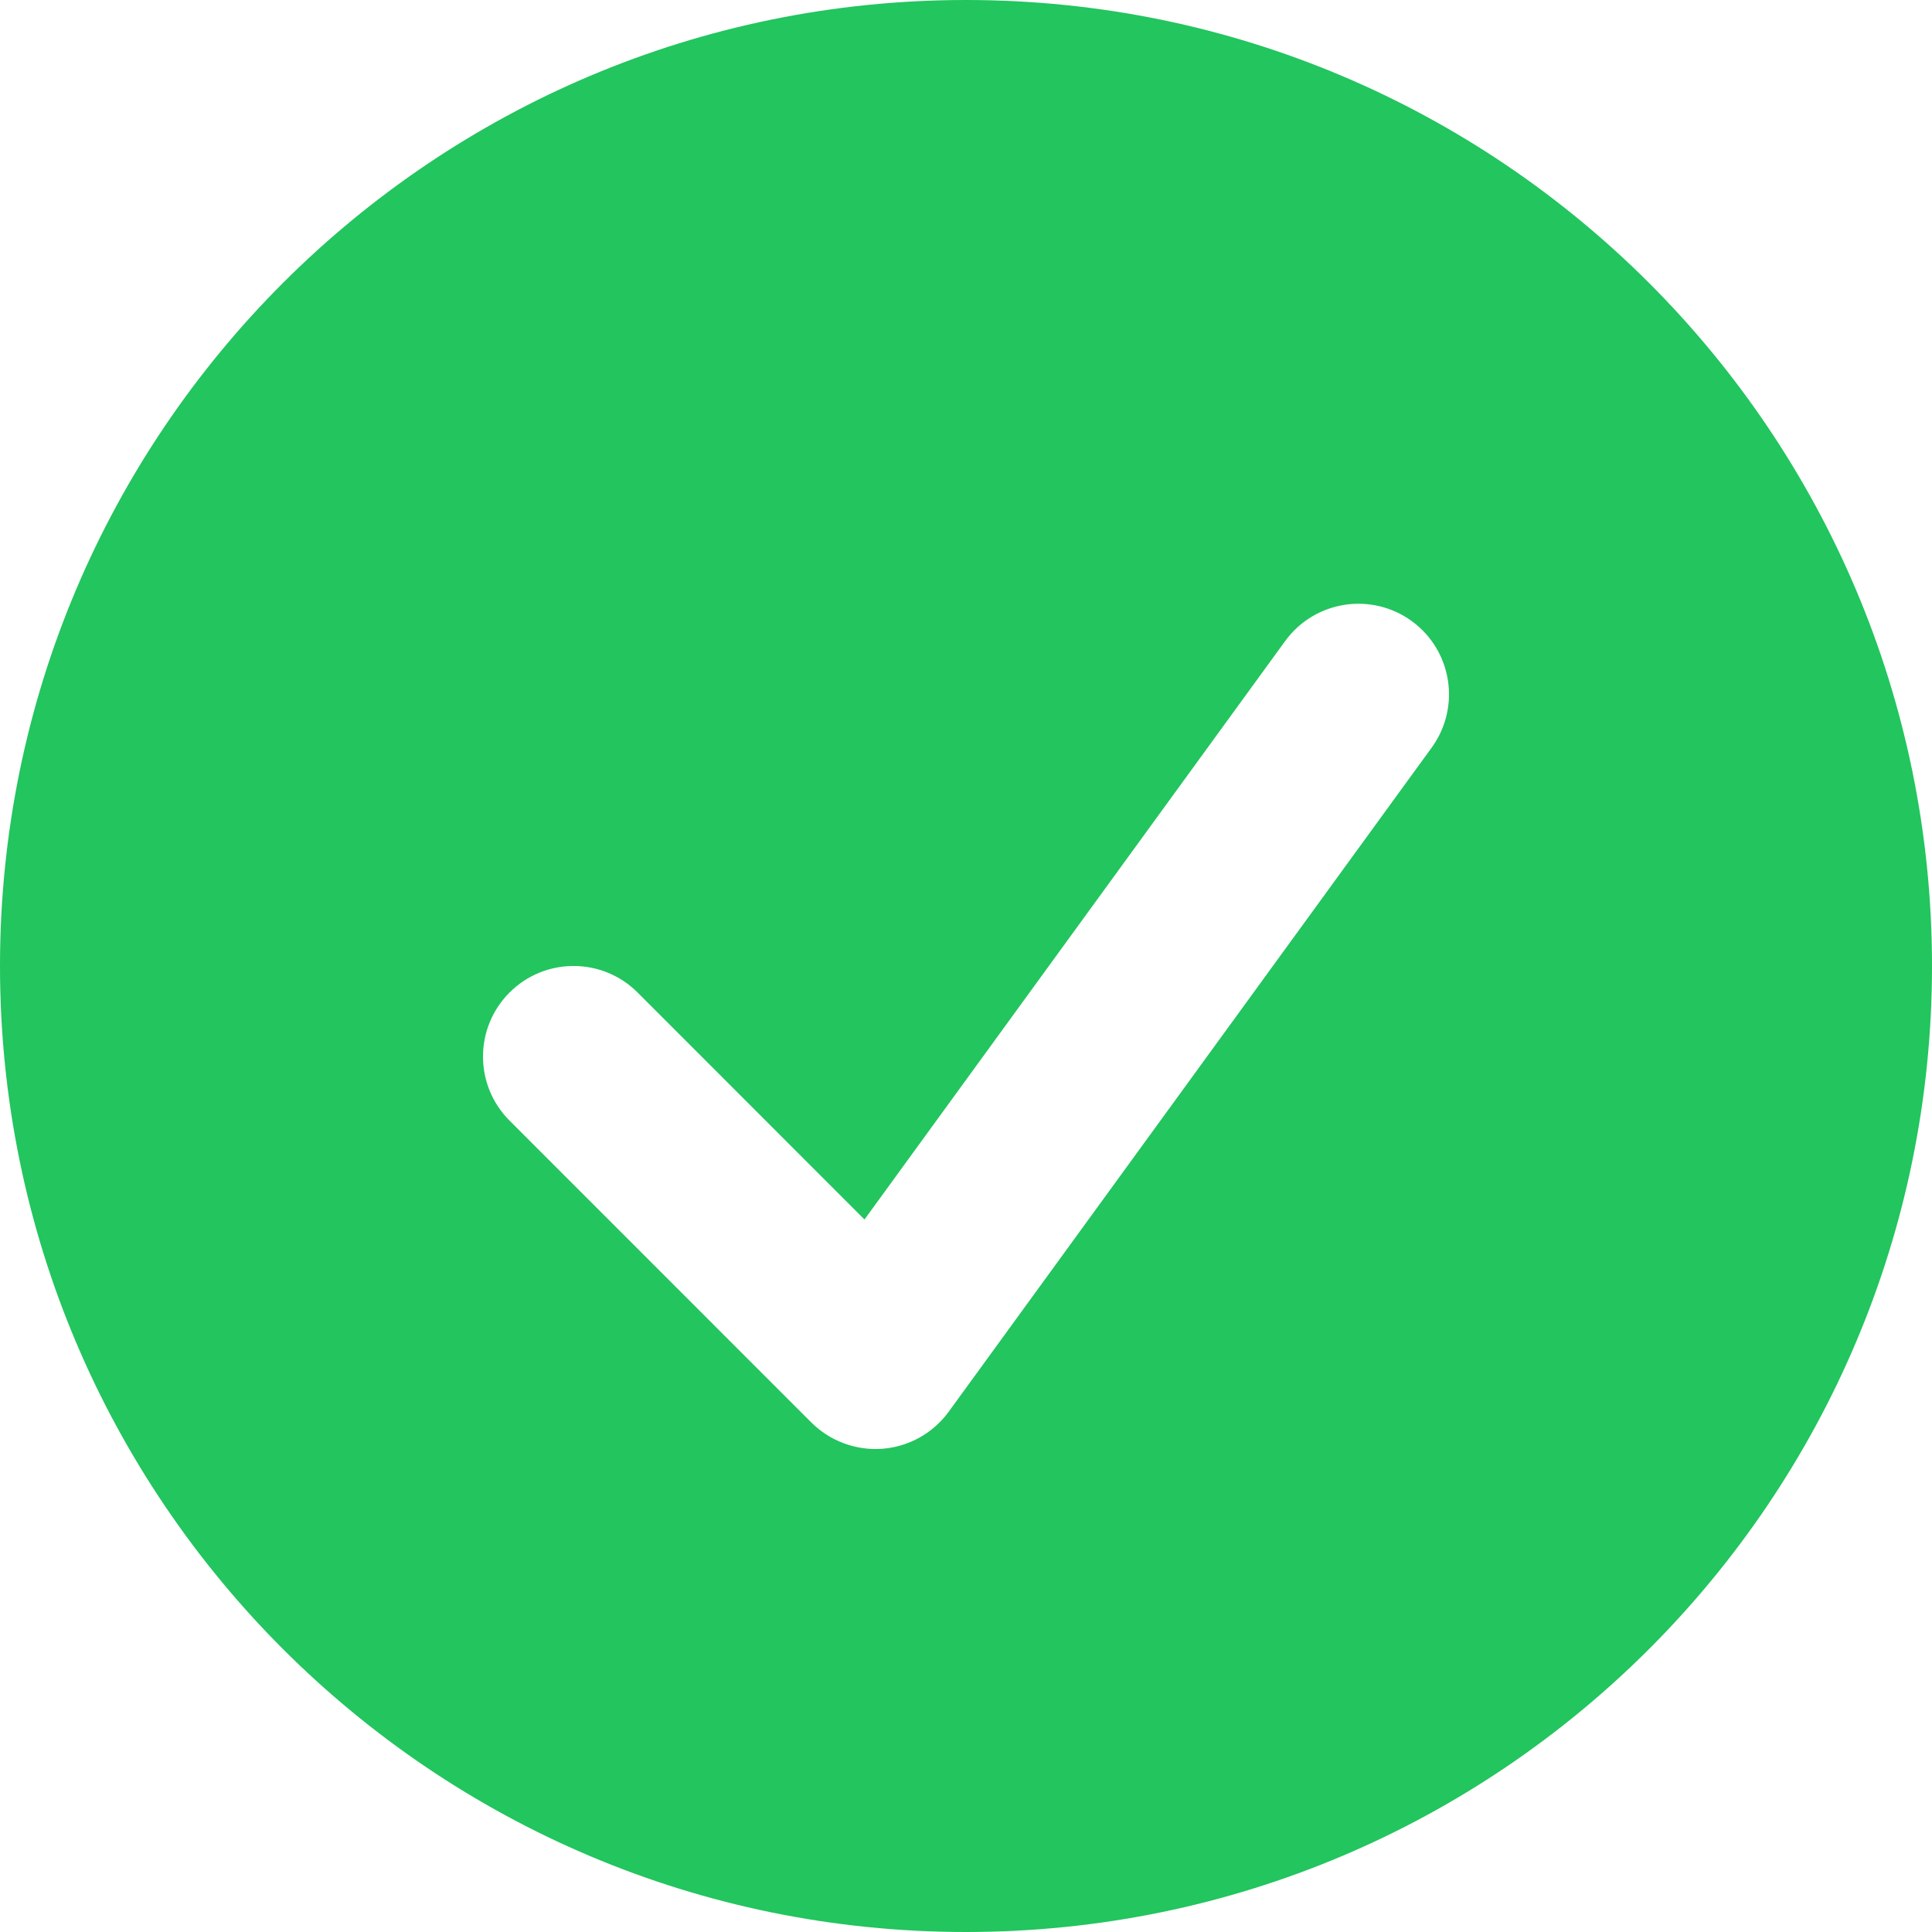 <svg width="24" height="24" viewBox="0 0 24 24" fill="none" xmlns="http://www.w3.org/2000/svg">
<path fill-rule="evenodd" clip-rule="evenodd" d="M12 24C18.627 24 24 18.627 24 12C24 5.373 18.627 0 12 0C5.373 0 0 5.373 0 12C0 18.627 5.373 24 12 24ZM17.785 9.287C18.15 8.784 18.039 8.081 17.537 7.715C17.034 7.35 16.331 7.461 15.965 7.963L10.739 15.149L7.92 12.329C7.481 11.89 6.769 11.89 6.33 12.329C5.89 12.769 5.89 13.481 6.33 13.921L10.079 17.671C10.312 17.903 10.635 18.022 10.963 17.997C11.291 17.971 11.591 17.803 11.785 17.537L17.785 9.287Z" fill="#22C55E"/>
</svg>
